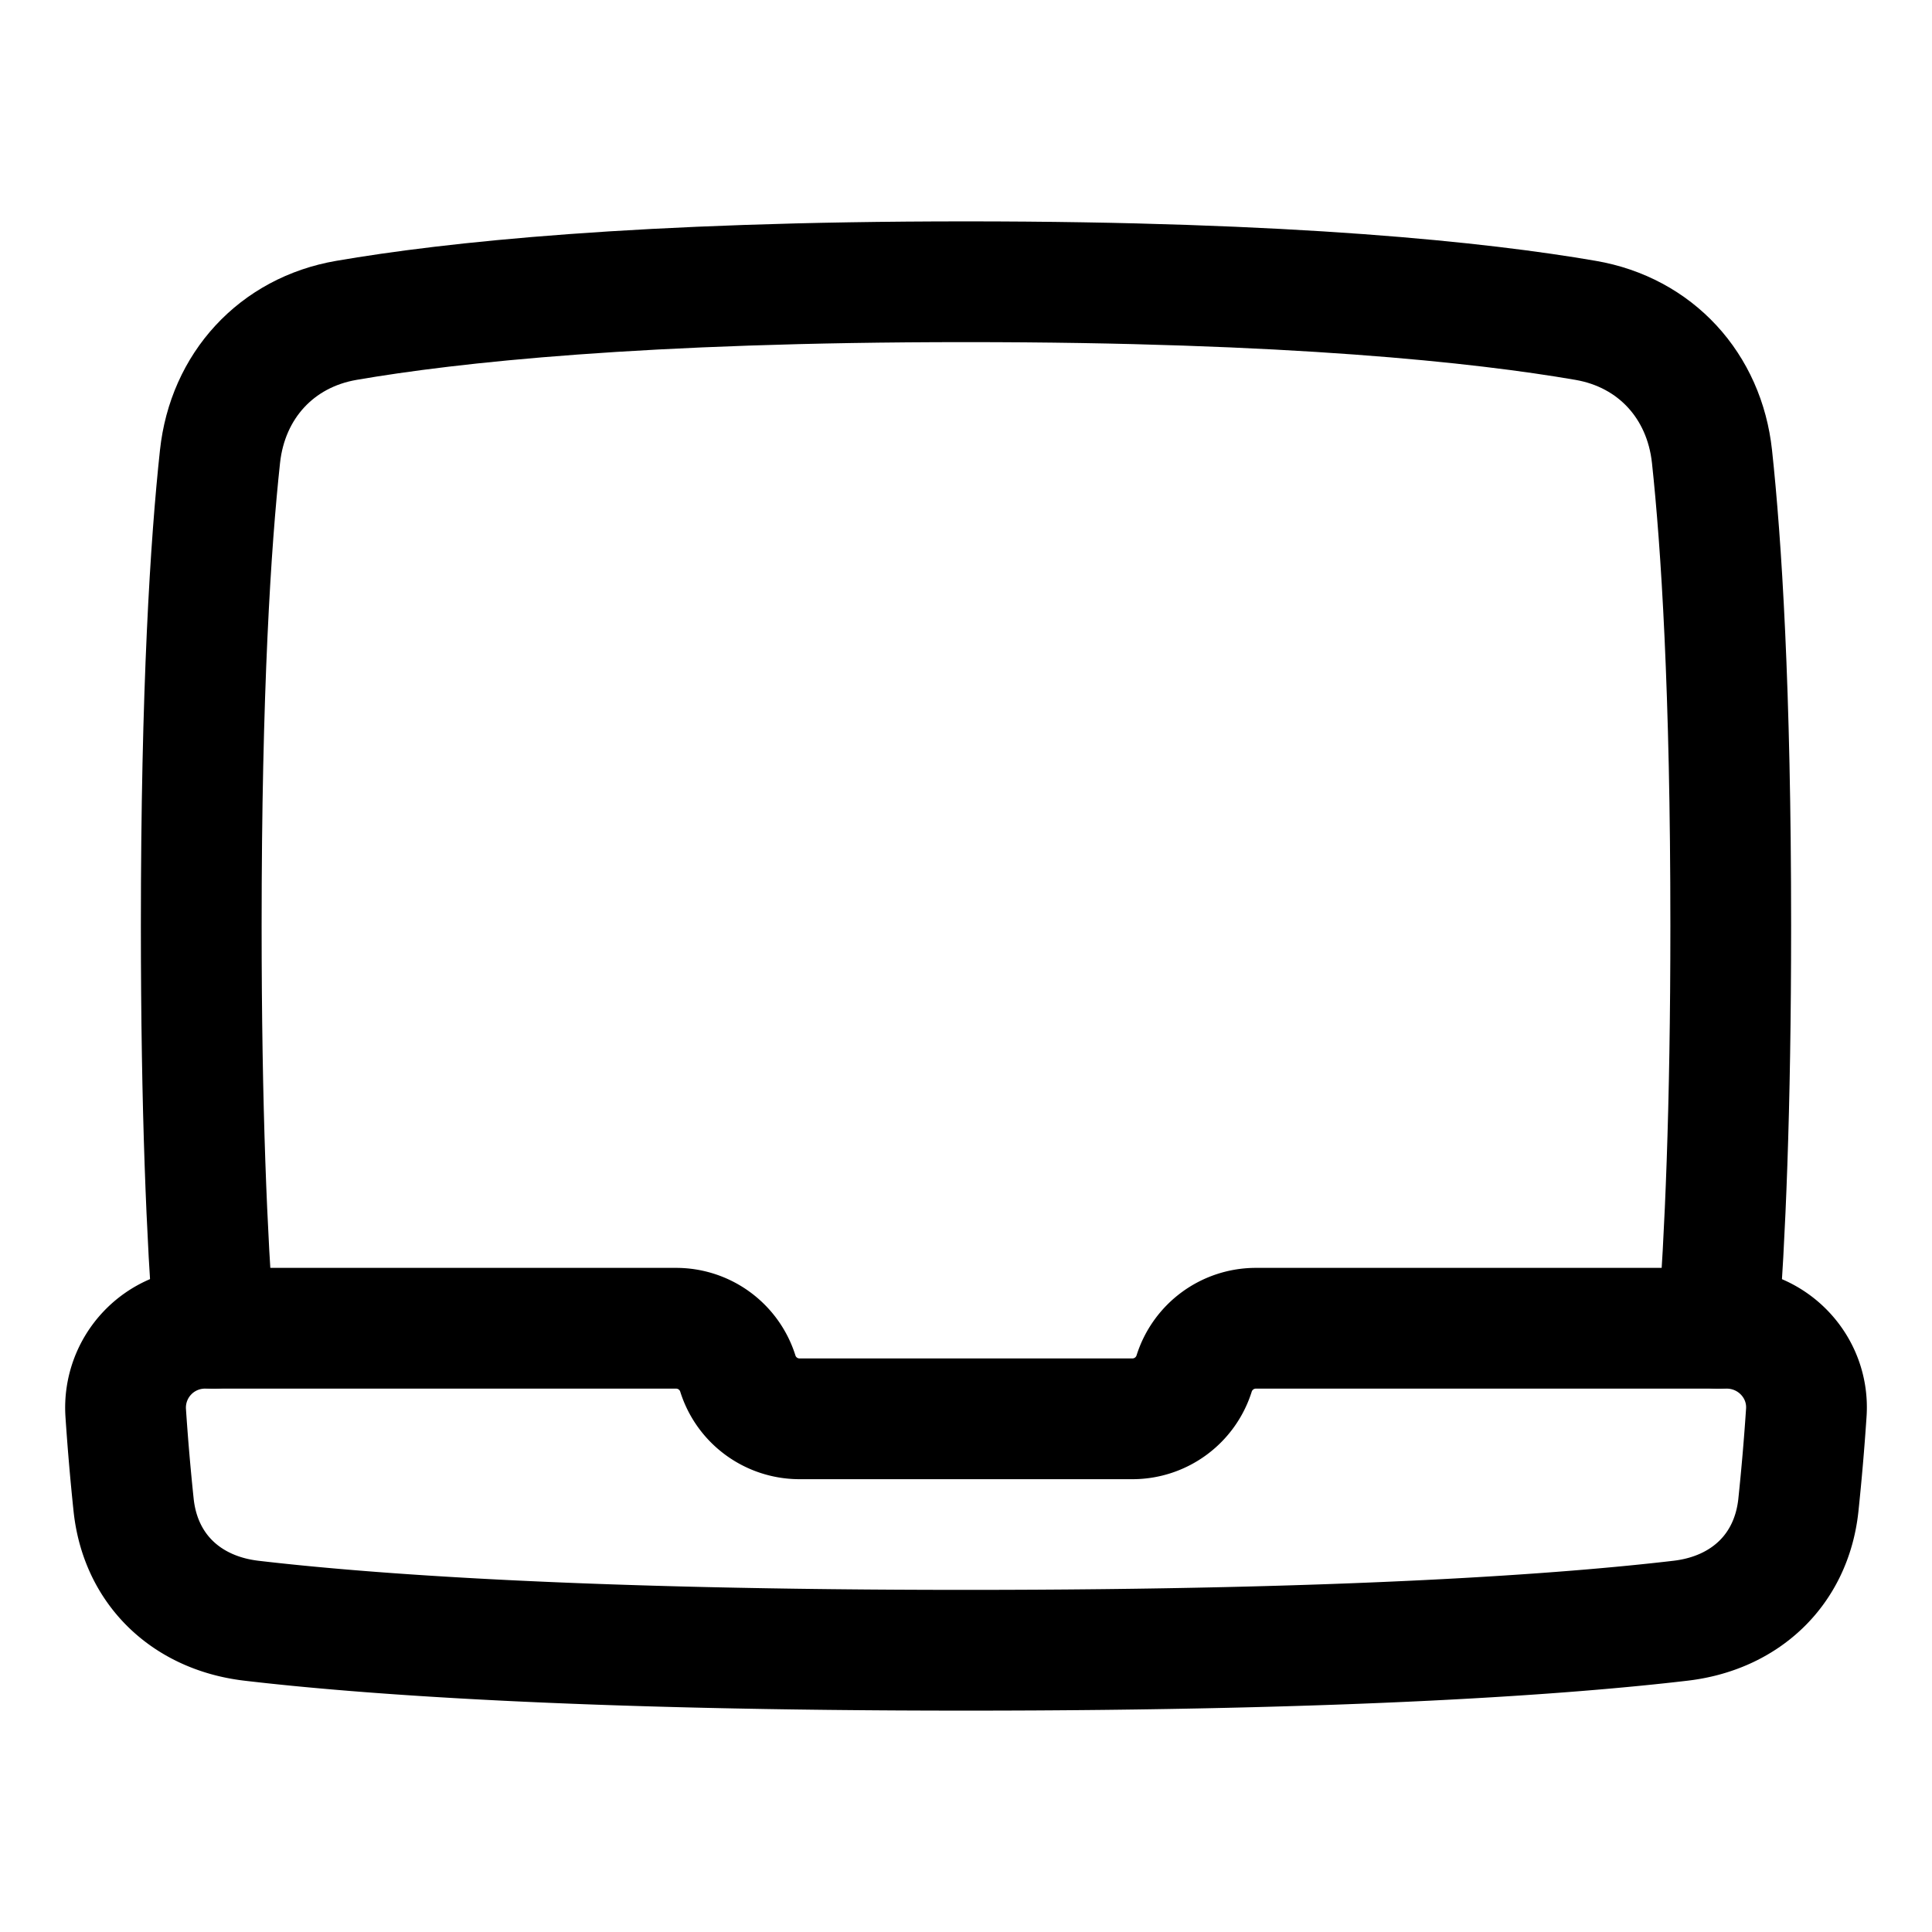 <svg xmlns="http://www.w3.org/2000/svg" fill="none" viewBox="0 0 48 48" id="Laptop--Streamline-Plump">
  <desc>
    Laptop Streamline Icon: https://streamlinehq.com
  </desc>
  <g id="laptop--device-laptop-electronics-computer-notebook">
    <path id="Intersect" stroke="#000000" stroke-linecap="round" stroke-linejoin="round" d="M24 41c-9.62 0 -15 -0.41 -17.757 -0.734 -1.603 -0.19 -2.75 -1.264 -2.923 -2.87a60.603 60.603 0 0 1 -0.197 -2.297A1.973 1.973 0 0 1 5.1 33h11.697c0.702 0 1.323 0.455 1.534 1.125 0.21 0.67 0.831 1.125 1.534 1.125h8.27c0.701 0 1.322 -0.455 1.533 -1.125A1.608 1.608 0 0 1 31.202 33h11.696c1.143 0 2.057 0.959 1.979 2.1a60.759 60.759 0 0 1 -0.197 2.297c-0.173 1.605 -1.32 2.68 -2.924 2.869C39.002 40.59 33.62 41 24 41Z" stroke-width="3"></path>
    <path id="Subtract" stroke="#000000" stroke-linecap="round" stroke-linejoin="round" d="M5.314 33C5.142 30.792 5 27.58 5 23c0 -5.89 0.235 -9.518 0.466 -11.658 0.189 -1.755 1.402 -3.084 3.141 -3.383C11.194 7.513 15.927 7 24 7s12.806 0.513 15.393 0.959c1.74 0.299 2.952 1.628 3.141 3.383 0.23 2.14 0.466 5.767 0.466 11.658 0 4.58 -0.142 7.792 -0.314 10" stroke-width="3"></path>
  </g>
</svg>